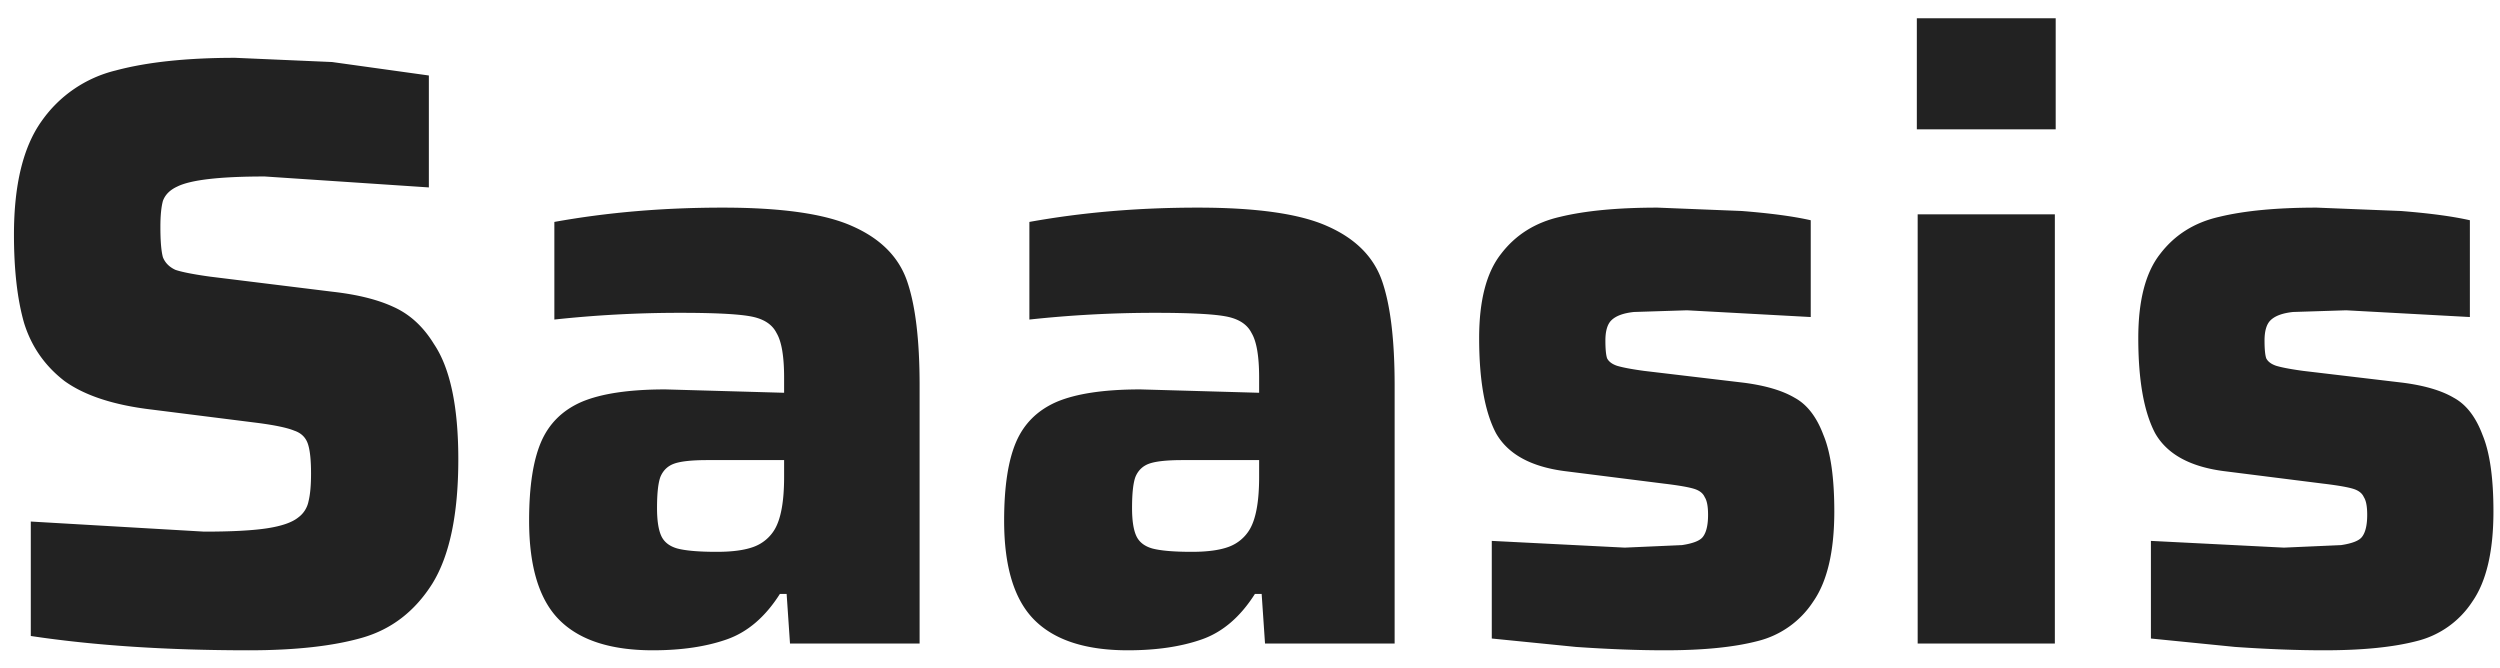 <svg xmlns="http://www.w3.org/2000/svg" width="101" height="27" fill="none"  xmlns:v="https://vecta.io/nano"><path d="M10.05 26.272c-3.309 0-6.245-.193-8.806-.578V21.07l7.004.408c1.111 0 1.961-.045 2.55-.136s1.009-.238 1.258-.442a1.06 1.06 0 0 0 .408-.646c.068-.272.102-.646.102-1.122 0-.567-.045-.975-.136-1.224s-.272-.419-.544-.51c-.272-.113-.748-.215-1.428-.306l-4.318-.544c-1.541-.181-2.72-.567-3.536-1.156-.793-.612-1.337-1.394-1.632-2.346-.272-.952-.408-2.142-.408-3.57 0-2.017.374-3.547 1.122-4.59a5.13 5.13 0 0 1 2.992-2.04c1.269-.34 2.879-.51 4.828-.51l3.91.17 3.91.544v4.522l-6.63-.442c-1.813 0-2.992.136-3.536.408-.295.136-.487.329-.578.578-.068.249-.102.601-.102 1.054 0 .567.034.975.102 1.224.091.227.261.397.51.51.272.091.737.181 1.394.272l4.964.612c.997.113 1.813.317 2.448.612.657.295 1.201.793 1.632 1.496.657.975.986 2.527.986 4.658 0 2.221-.351 3.899-1.054 5.032-.703 1.111-1.643 1.836-2.822 2.176s-2.709.51-4.59.51zm16.324 0c-1.7 0-2.958-.408-3.774-1.224s-1.224-2.153-1.224-4.012c0-1.36.159-2.414.476-3.162s.861-1.292 1.632-1.632c.793-.34 1.927-.51 3.4-.51l4.794.136v-.612c0-.861-.102-1.462-.306-1.802-.181-.363-.544-.589-1.088-.68-.521-.091-1.462-.136-2.822-.136-1.7 0-3.389.091-5.066.272V8.966c2.131-.385 4.397-.578 6.8-.578 2.38 0 4.125.249 5.236.748 1.133.499 1.87 1.235 2.21 2.21s.51 2.38.51 4.216V26h-5.236l-.136-2.006h-.272c-.589.929-1.303 1.541-2.142 1.836s-1.836.442-2.992.442zm2.584-3.978c.635 0 1.133-.068 1.496-.204a1.64 1.64 0 0 0 .85-.714c.249-.431.374-1.133.374-2.108v-.68h-3.094c-.612 0-1.054.045-1.326.136s-.465.272-.578.544c-.091.249-.136.669-.136 1.258 0 .499.057.873.17 1.122s.329.419.646.51c.34.091.873.136 1.598.136zm16.607 3.978c-1.7 0-2.958-.408-3.774-1.224s-1.224-2.153-1.224-4.012c0-1.36.159-2.414.476-3.162s.861-1.292 1.632-1.632c.793-.34 1.927-.51 3.4-.51l4.794.136v-.612c0-.861-.102-1.462-.306-1.802-.181-.363-.544-.589-1.088-.68-.521-.091-1.462-.136-2.822-.136-1.7 0-3.389.091-5.066.272V8.966c2.131-.385 4.397-.578 6.8-.578 2.38 0 4.125.249 5.236.748 1.133.499 1.87 1.235 2.21 2.21s.51 2.38.51 4.216V26h-5.236l-.136-2.006h-.272c-.589.929-1.303 1.541-2.142 1.836s-1.836.442-2.992.442zm2.584-3.978c.635 0 1.133-.068 1.496-.204a1.64 1.64 0 0 0 .85-.714c.249-.431.374-1.133.374-2.108v-.68h-3.094c-.612 0-1.054.045-1.326.136s-.465.272-.578.544c-.091.249-.136.669-.136 1.258 0 .499.057.873.17 1.122s.329.419.646.51c.34.091.873.136 1.598.136zm19.123 3.978c-1.088 0-2.289-.045-3.604-.136l-3.4-.34v-3.944l5.372.272 2.312-.102c.453-.068.737-.181.85-.34.136-.181.204-.476.204-.884 0-.34-.045-.578-.136-.714-.068-.159-.215-.272-.442-.34s-.623-.136-1.19-.204l-4.046-.51c-1.36-.181-2.278-.691-2.754-1.53-.453-.861-.68-2.142-.68-3.842 0-1.519.295-2.652.884-3.4.589-.771 1.383-1.269 2.38-1.496 1.02-.249 2.335-.374 3.944-.374l3.4.136c1.156.091 2.085.215 2.788.374v3.91l-4.998-.272-2.142.068c-.431.045-.737.159-.918.34-.159.159-.238.431-.238.816 0 .34.023.578.068.714.068.136.204.238.408.306.227.068.589.136 1.088.204l4.012.476c.884.113 1.575.317 2.074.612.499.272.884.771 1.156 1.496.295.703.442 1.734.442 3.094 0 1.609-.283 2.822-.85 3.638a3.75 3.75 0 0 1-2.244 1.598c-.952.249-2.199.374-3.74.374zM77.44 5.226V.738h5.61v4.488h-5.61zM77.474 26V8.66h5.542V26h-5.542zm16.427.272c-1.088 0-2.289-.045-3.604-.136l-3.4-.34v-3.944l5.372.272 2.312-.102c.453-.068.737-.181.85-.34.136-.181.204-.476.204-.884 0-.34-.045-.578-.136-.714-.068-.159-.215-.272-.442-.34s-.623-.136-1.19-.204l-4.046-.51c-1.36-.181-2.278-.691-2.754-1.53-.453-.861-.68-2.142-.68-3.842 0-1.519.295-2.652.884-3.4.589-.771 1.383-1.269 2.38-1.496 1.02-.249 2.335-.374 3.944-.374l3.4.136c1.156.091 2.085.215 2.788.374v3.91l-4.998-.272-2.142.068c-.431.045-.737.159-.918.34-.159.159-.238.431-.238.816 0 .34.023.578.068.714.068.136.204.238.408.306.227.068.589.136 1.088.204l4.012.476c.884.113 1.575.317 2.074.612.499.272.884.771 1.156 1.496.294.703.442 1.734.442 3.094 0 1.609-.284 2.822-.85 3.638a3.75 3.75 0 0 1-2.244 1.598c-.952.249-2.199.374-3.74.374z" fill="#222"/></svg>